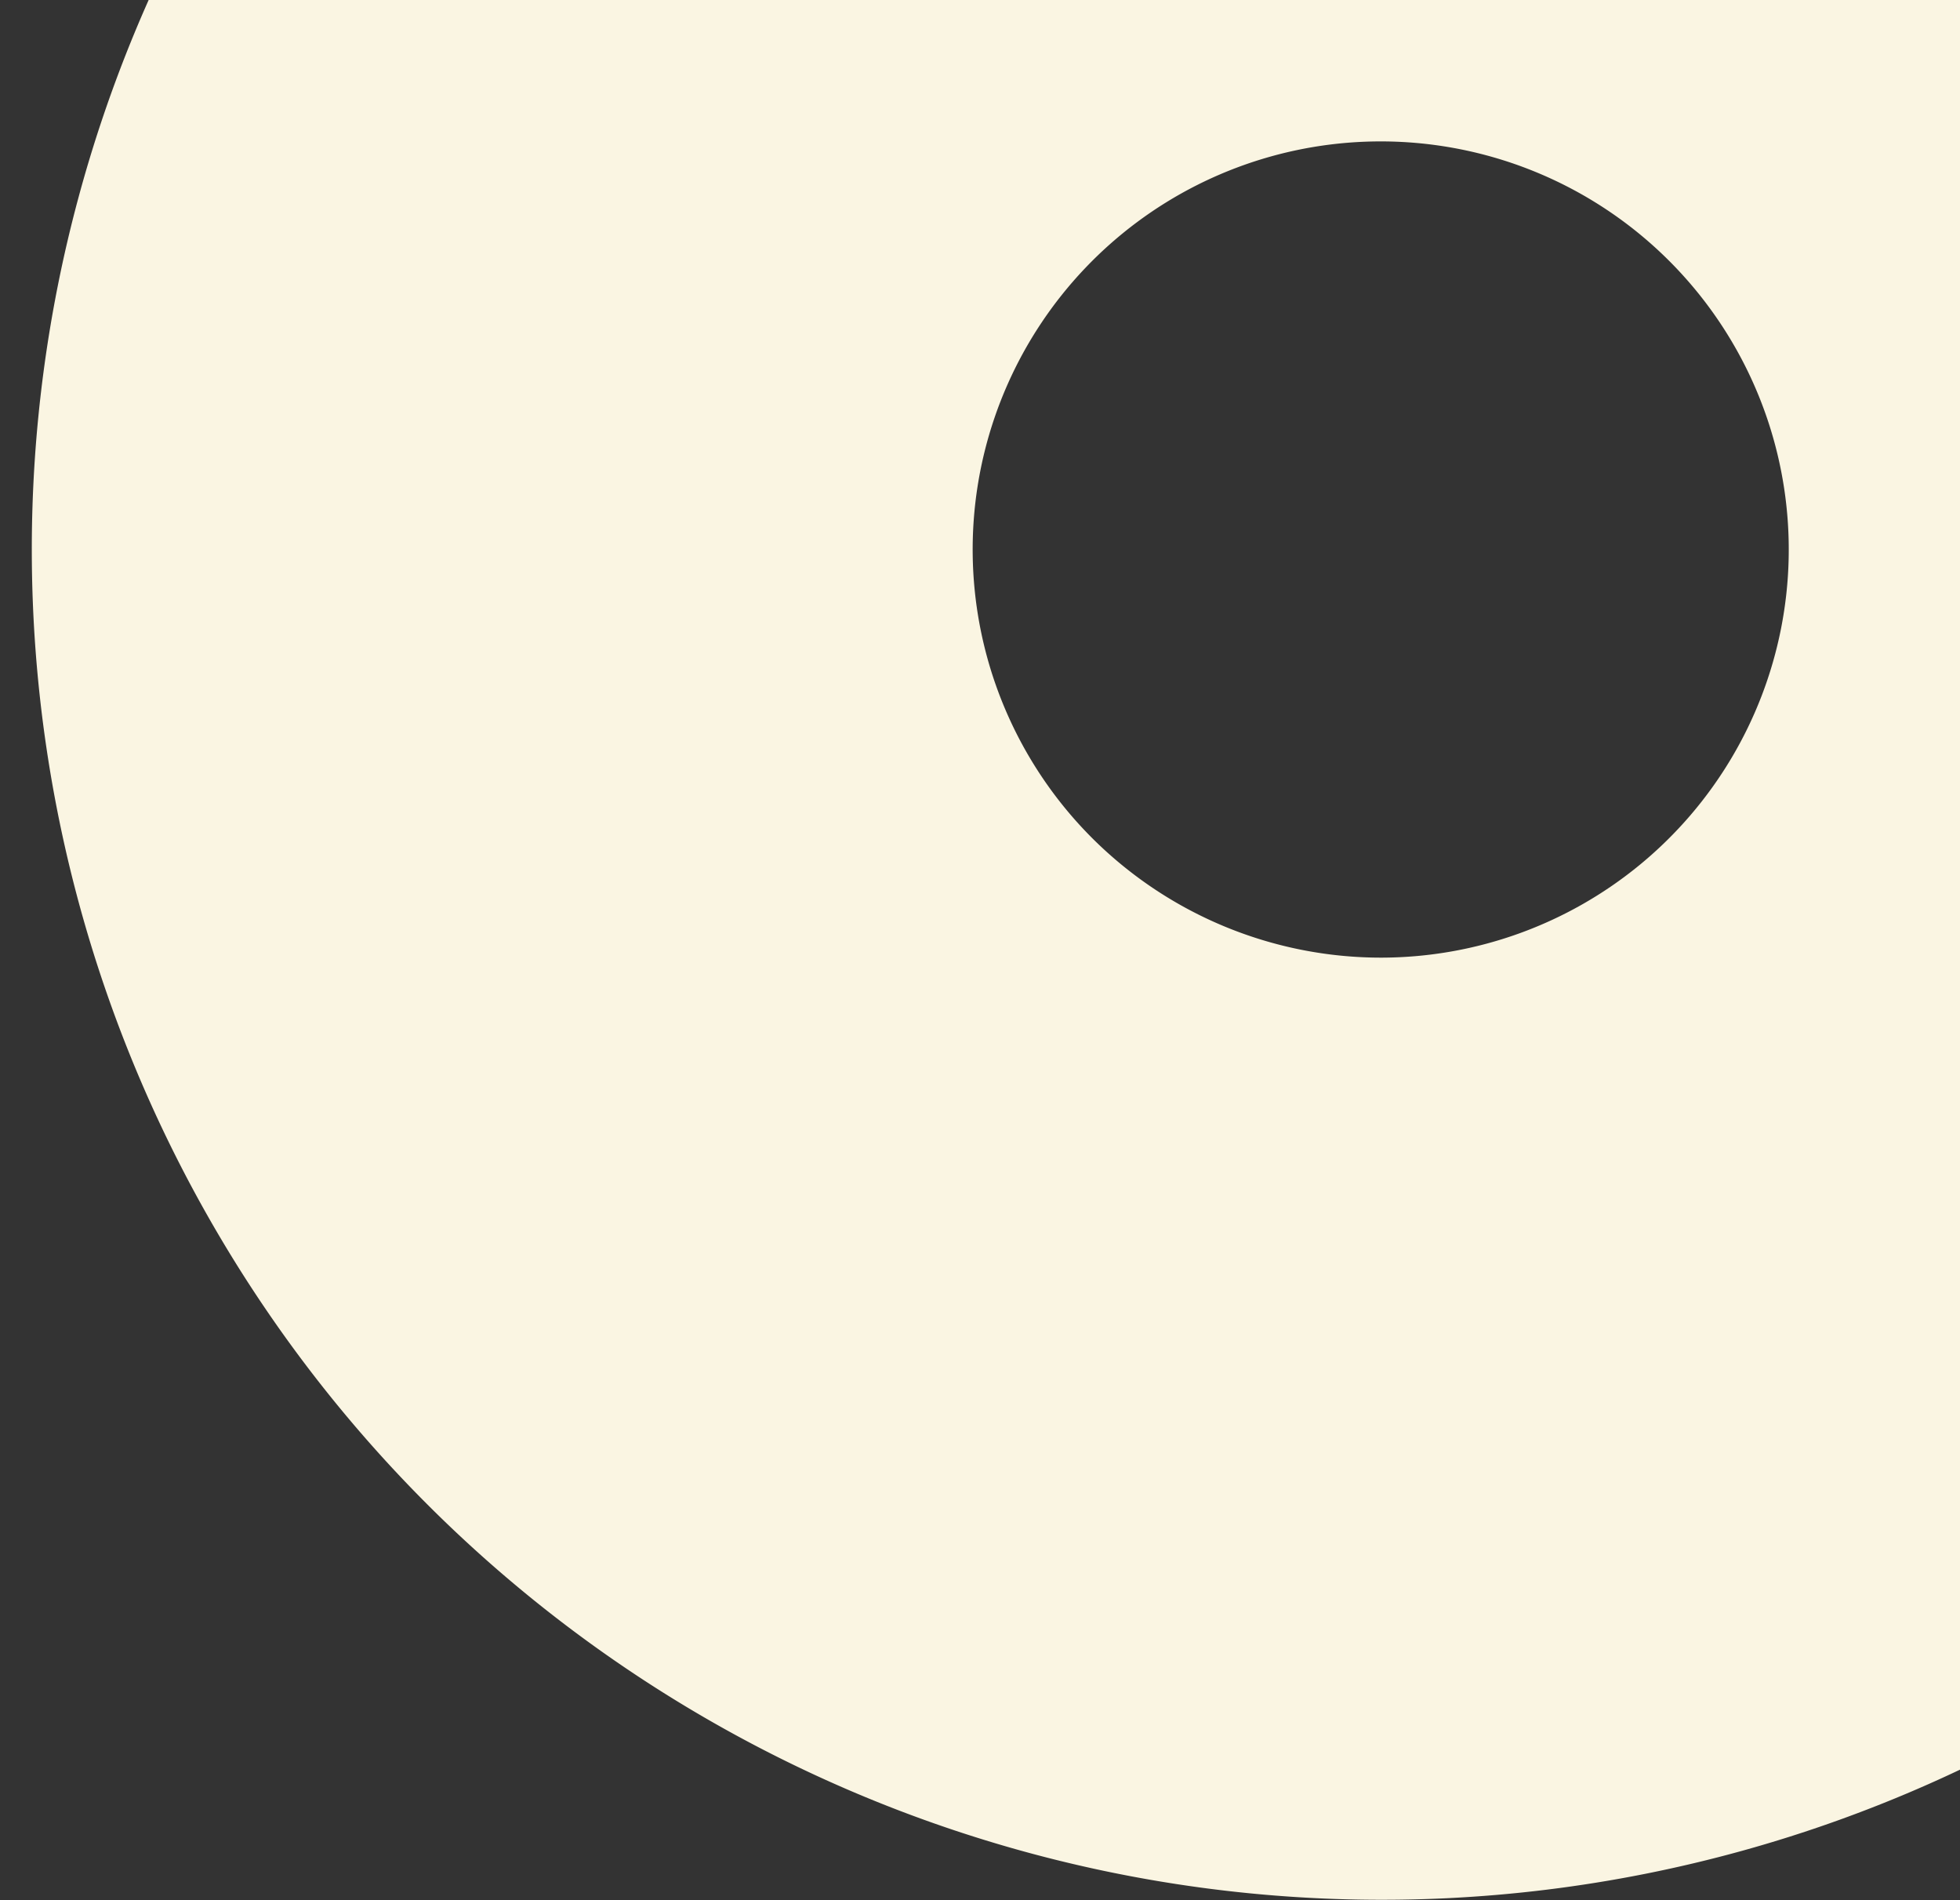 <svg xmlns="http://www.w3.org/2000/svg" xmlns:xlink="http://www.w3.org/1999/xlink" width="100%" height="100%" viewBox="0 0 261 253">
  <rect x="0" y="0" width="261" height="253" fill="#333333" stroke="none"/>
  <defs>
    <clipPath id="a">
      <path transform="translate(-80.994 17)" fill="#faf5e2" d="M0 0h261v253H0z"/>
    </clipPath>
  </defs>
  <g transform="translate(80.995 -17)" opacity=".997" clip-path="url(#a)">
    <path d="M103.009-89.609A179.771 179.771 0 1 1-76.76 90.162 179.77 179.77 0 0 1 103.009-89.609m0 234.107a54.336 54.336 0 1 0-38.514-15.863 54.48 54.48 0 0 0 38.514 15.863" fill="#faf5e2"/>
  </g>
</svg>

